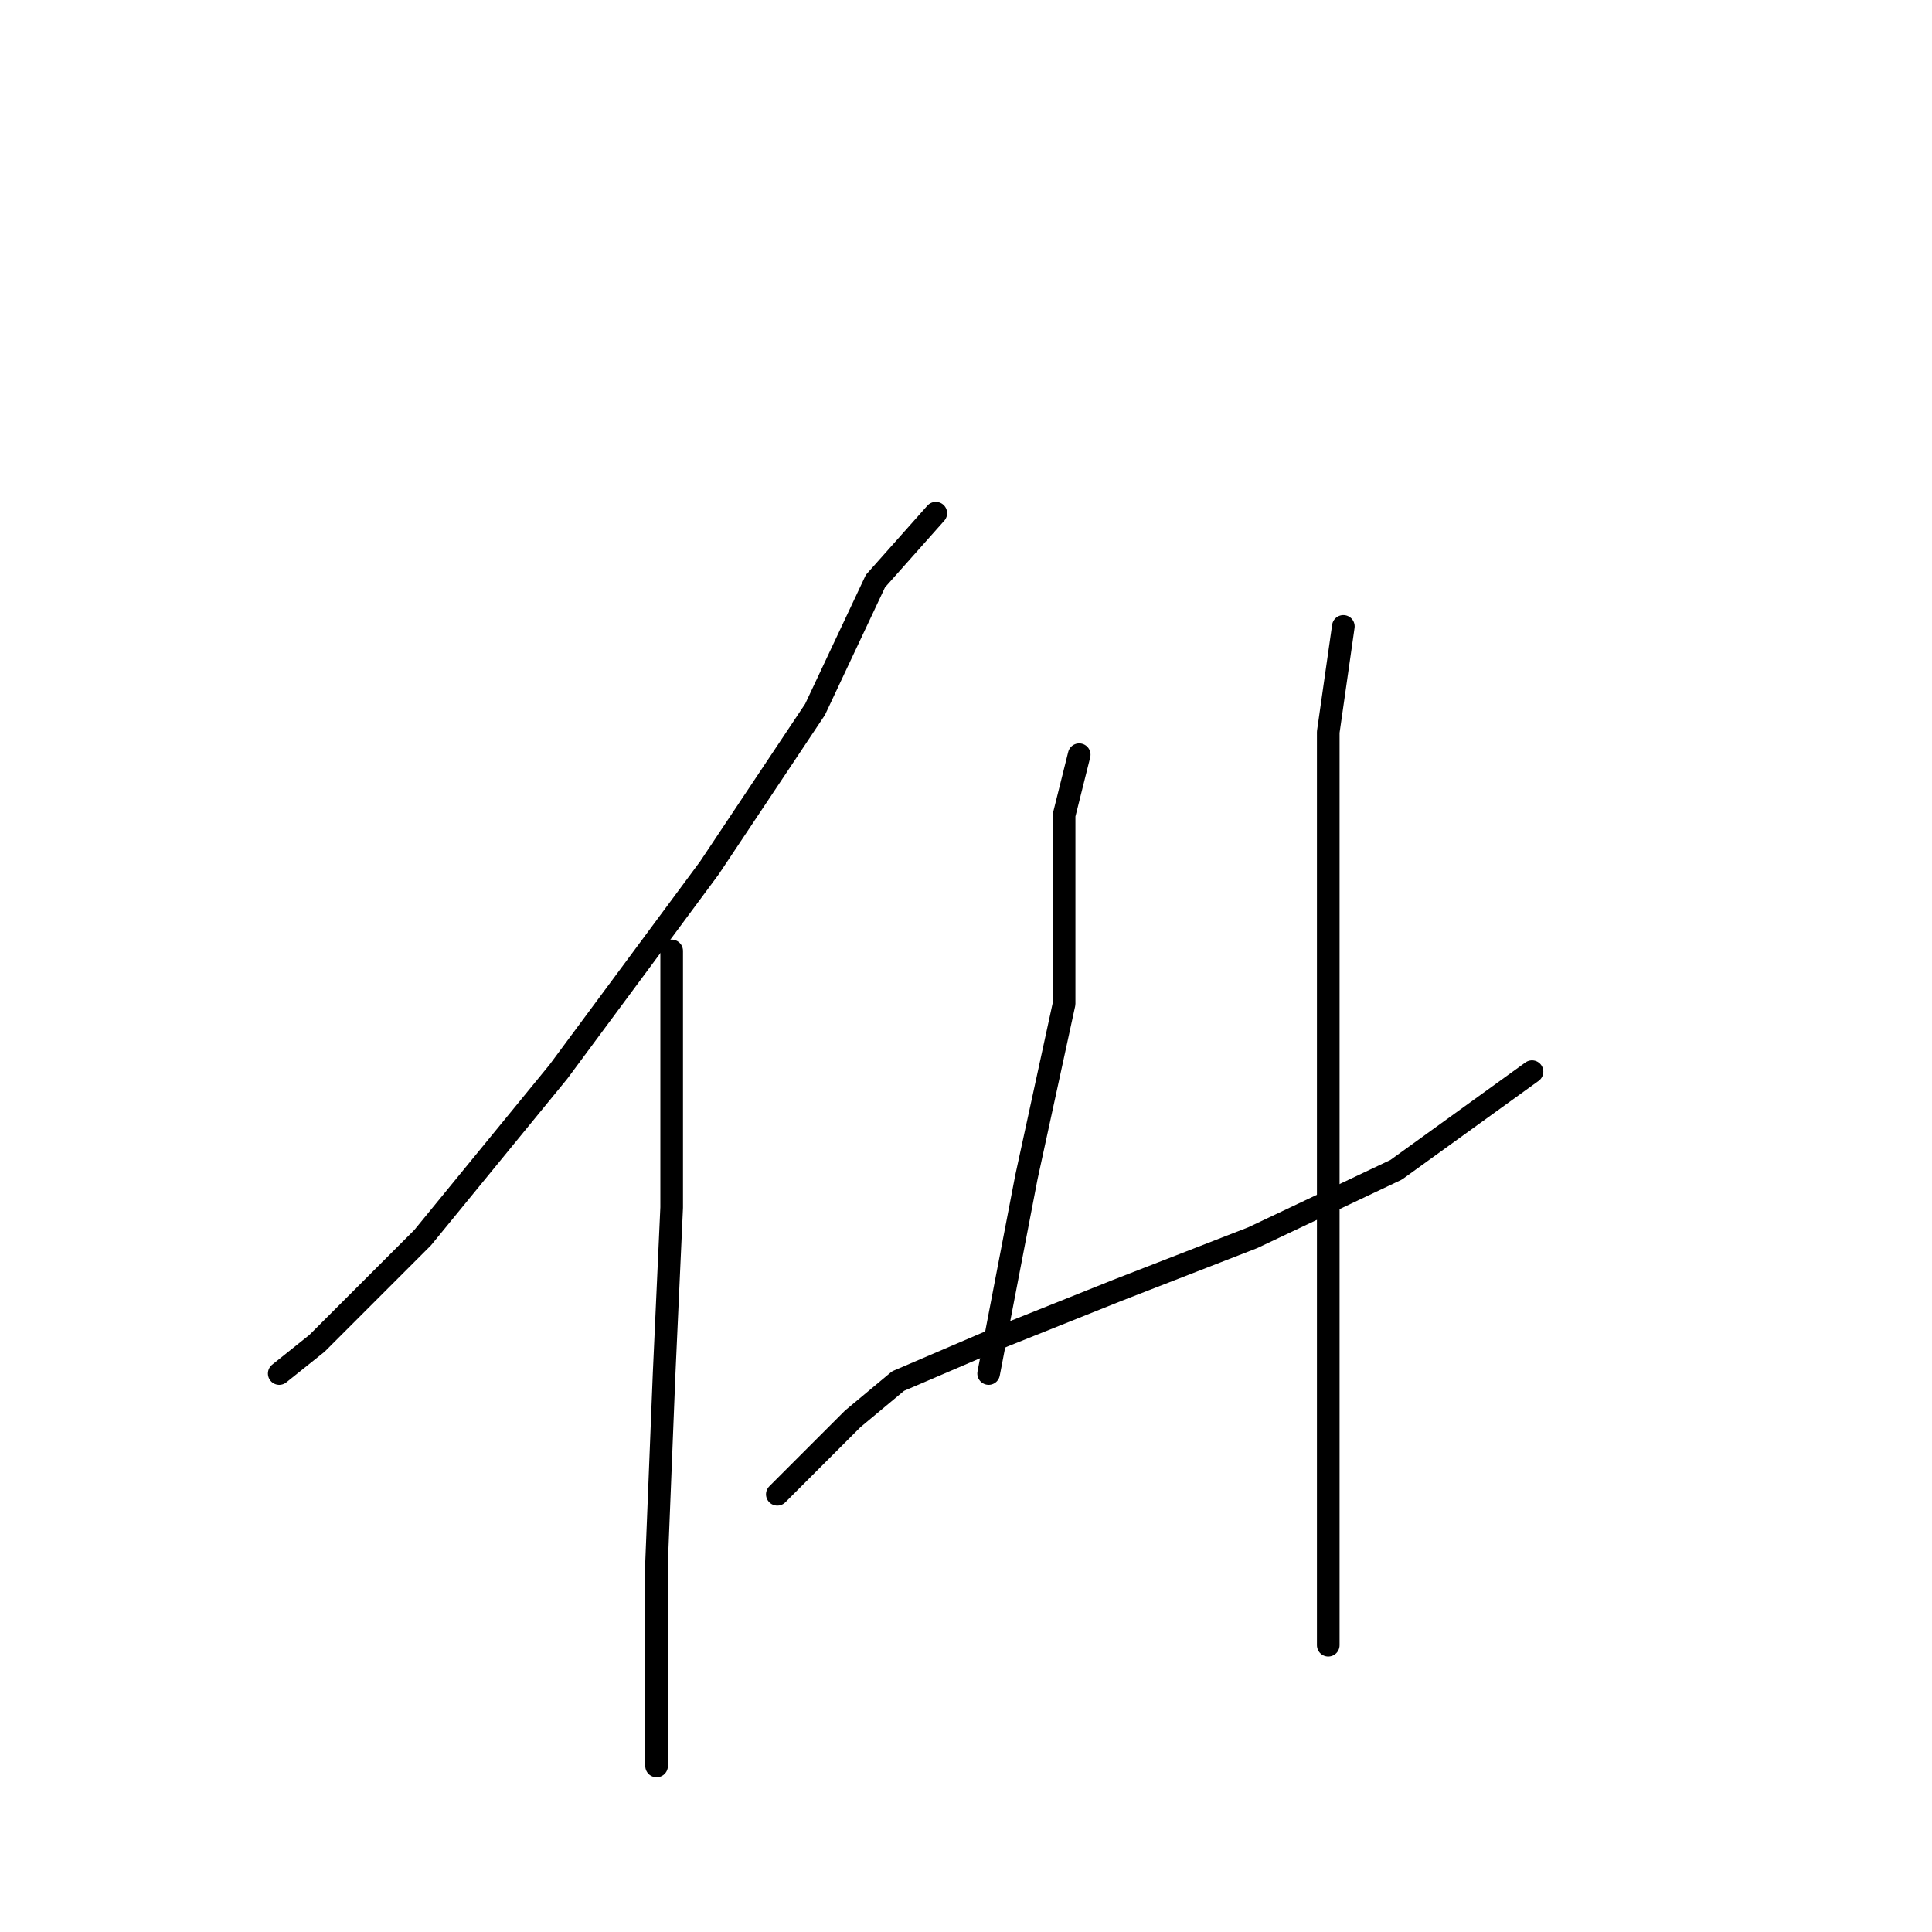<?xml version="1.0" standalone="no"?>
    <svg width="256" height="256" xmlns="http://www.w3.org/2000/svg" version="1.1">
    <polyline stroke="black" stroke-width="3" stroke-linecap="round" fill="transparent" stroke-linejoin="round" points="124 68 116 77 108 94 94 115 74 142 56 164 42 178 37 182 37 182 " />
        <polyline stroke="black" stroke-width="3" stroke-linecap="round" fill="transparent" stroke-linejoin="round" points="89 126 89 160 88 182 87 207 87 224 87 234 87 234 " />
        <polyline stroke="black" stroke-width="3" stroke-linecap="round" fill="transparent" stroke-linejoin="round" points="143 100 141 108 141 116 141 133 136 156 131 182 131 182 " />
        <polyline stroke="black" stroke-width="3" stroke-linecap="round" fill="transparent" stroke-linejoin="round" points="103 198 113 188 119 183 133 177 148 171 166 164 185 155 203 142 203 142 " />
        <polyline stroke="black" stroke-width="3" stroke-linecap="round" fill="transparent" stroke-linejoin="round" points="178 83 176 97 176 118 176 142 176 172 176 205 176 218 176 218 " />
        </svg>